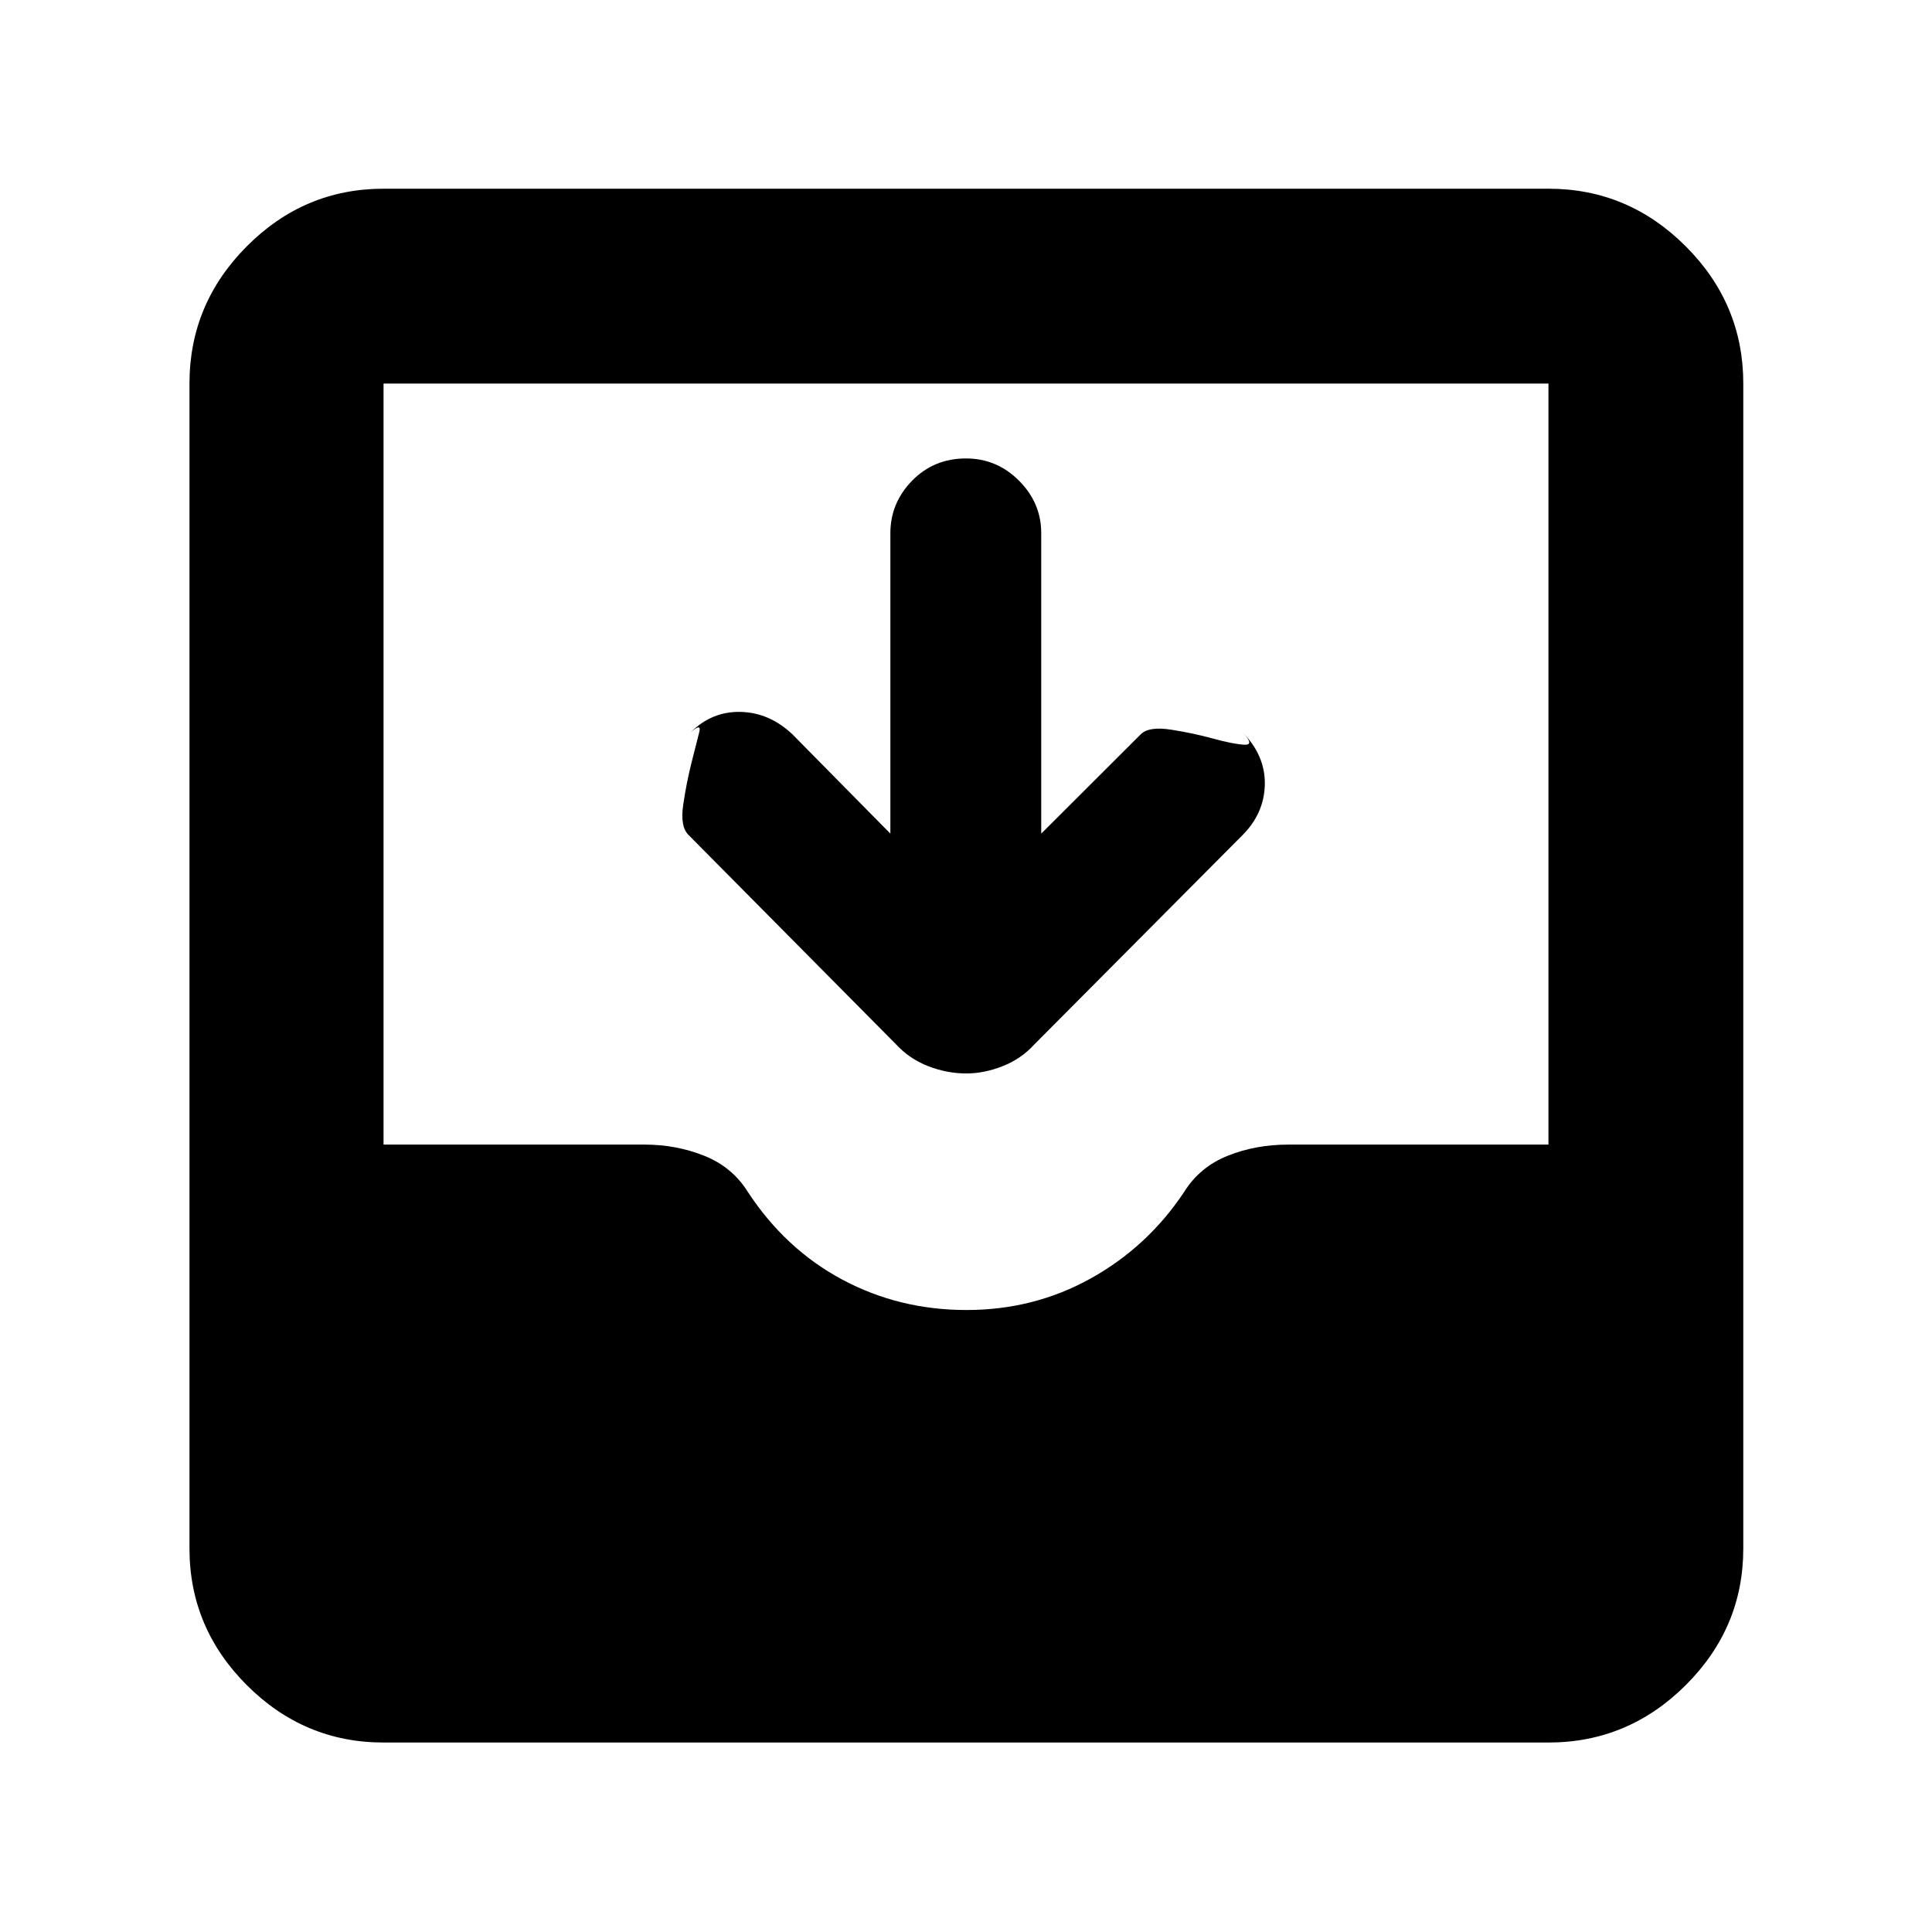 <svg xmlns="http://www.w3.org/2000/svg" height="40" viewBox="0 -960 960 960" width="40"><path d="M190.58-94.15q-39.43 0-67.93-28.5-28.5-28.5-28.5-67.93v-578.84q0-39.59 28.5-68.2t67.93-28.61h578.84q39.59 0 68.2 28.61t28.61 68.2v578.84q0 39.43-28.61 67.93-28.61 28.5-68.2 28.5H190.58Zm289.69-214.91q33.51 0 61.77-15.72 28.25-15.73 46.37-42.97 7.72-12.38 21.6-17.94 13.87-5.57 30.17-5.57h129.24v-378.16H190.58v378.16H320.3q15.77 0 29.67 5.57 13.9 5.56 21.62 17.94 18.64 28.42 46.9 43.56 28.26 15.13 61.78 15.13Zm-37.85-236.72v-149.28q0-15.03 10.8-26.09 10.8-11.05 26.77-11.05 15.31 0 26.35 11.05 11.04 11.06 11.04 26.09v149.28l49.53-49.43q4.06-3.92 14.94-2.23 10.89 1.69 20.86 4.42 9.97 2.73 15.44 3.06 5.48.34-.61-6.05 11.27 11.62 10.94 25.92-.34 14.31-11.1 25.08L513.94-441.02q-6.58 7.21-15.78 10.81-9.19 3.6-17.97 3.6-9.61 0-18.91-3.6-9.31-3.6-15.99-10.81L342.23-545.01q-4.35-4.14-2.75-15.06 1.59-10.91 4.14-21.01 2.54-10.1 3.82-15.03 1.29-4.94-4.35.1 10.58-10.58 24.88-10.25 14.31.33 25.74 11.1l48.71 49.38Z"/></svg>